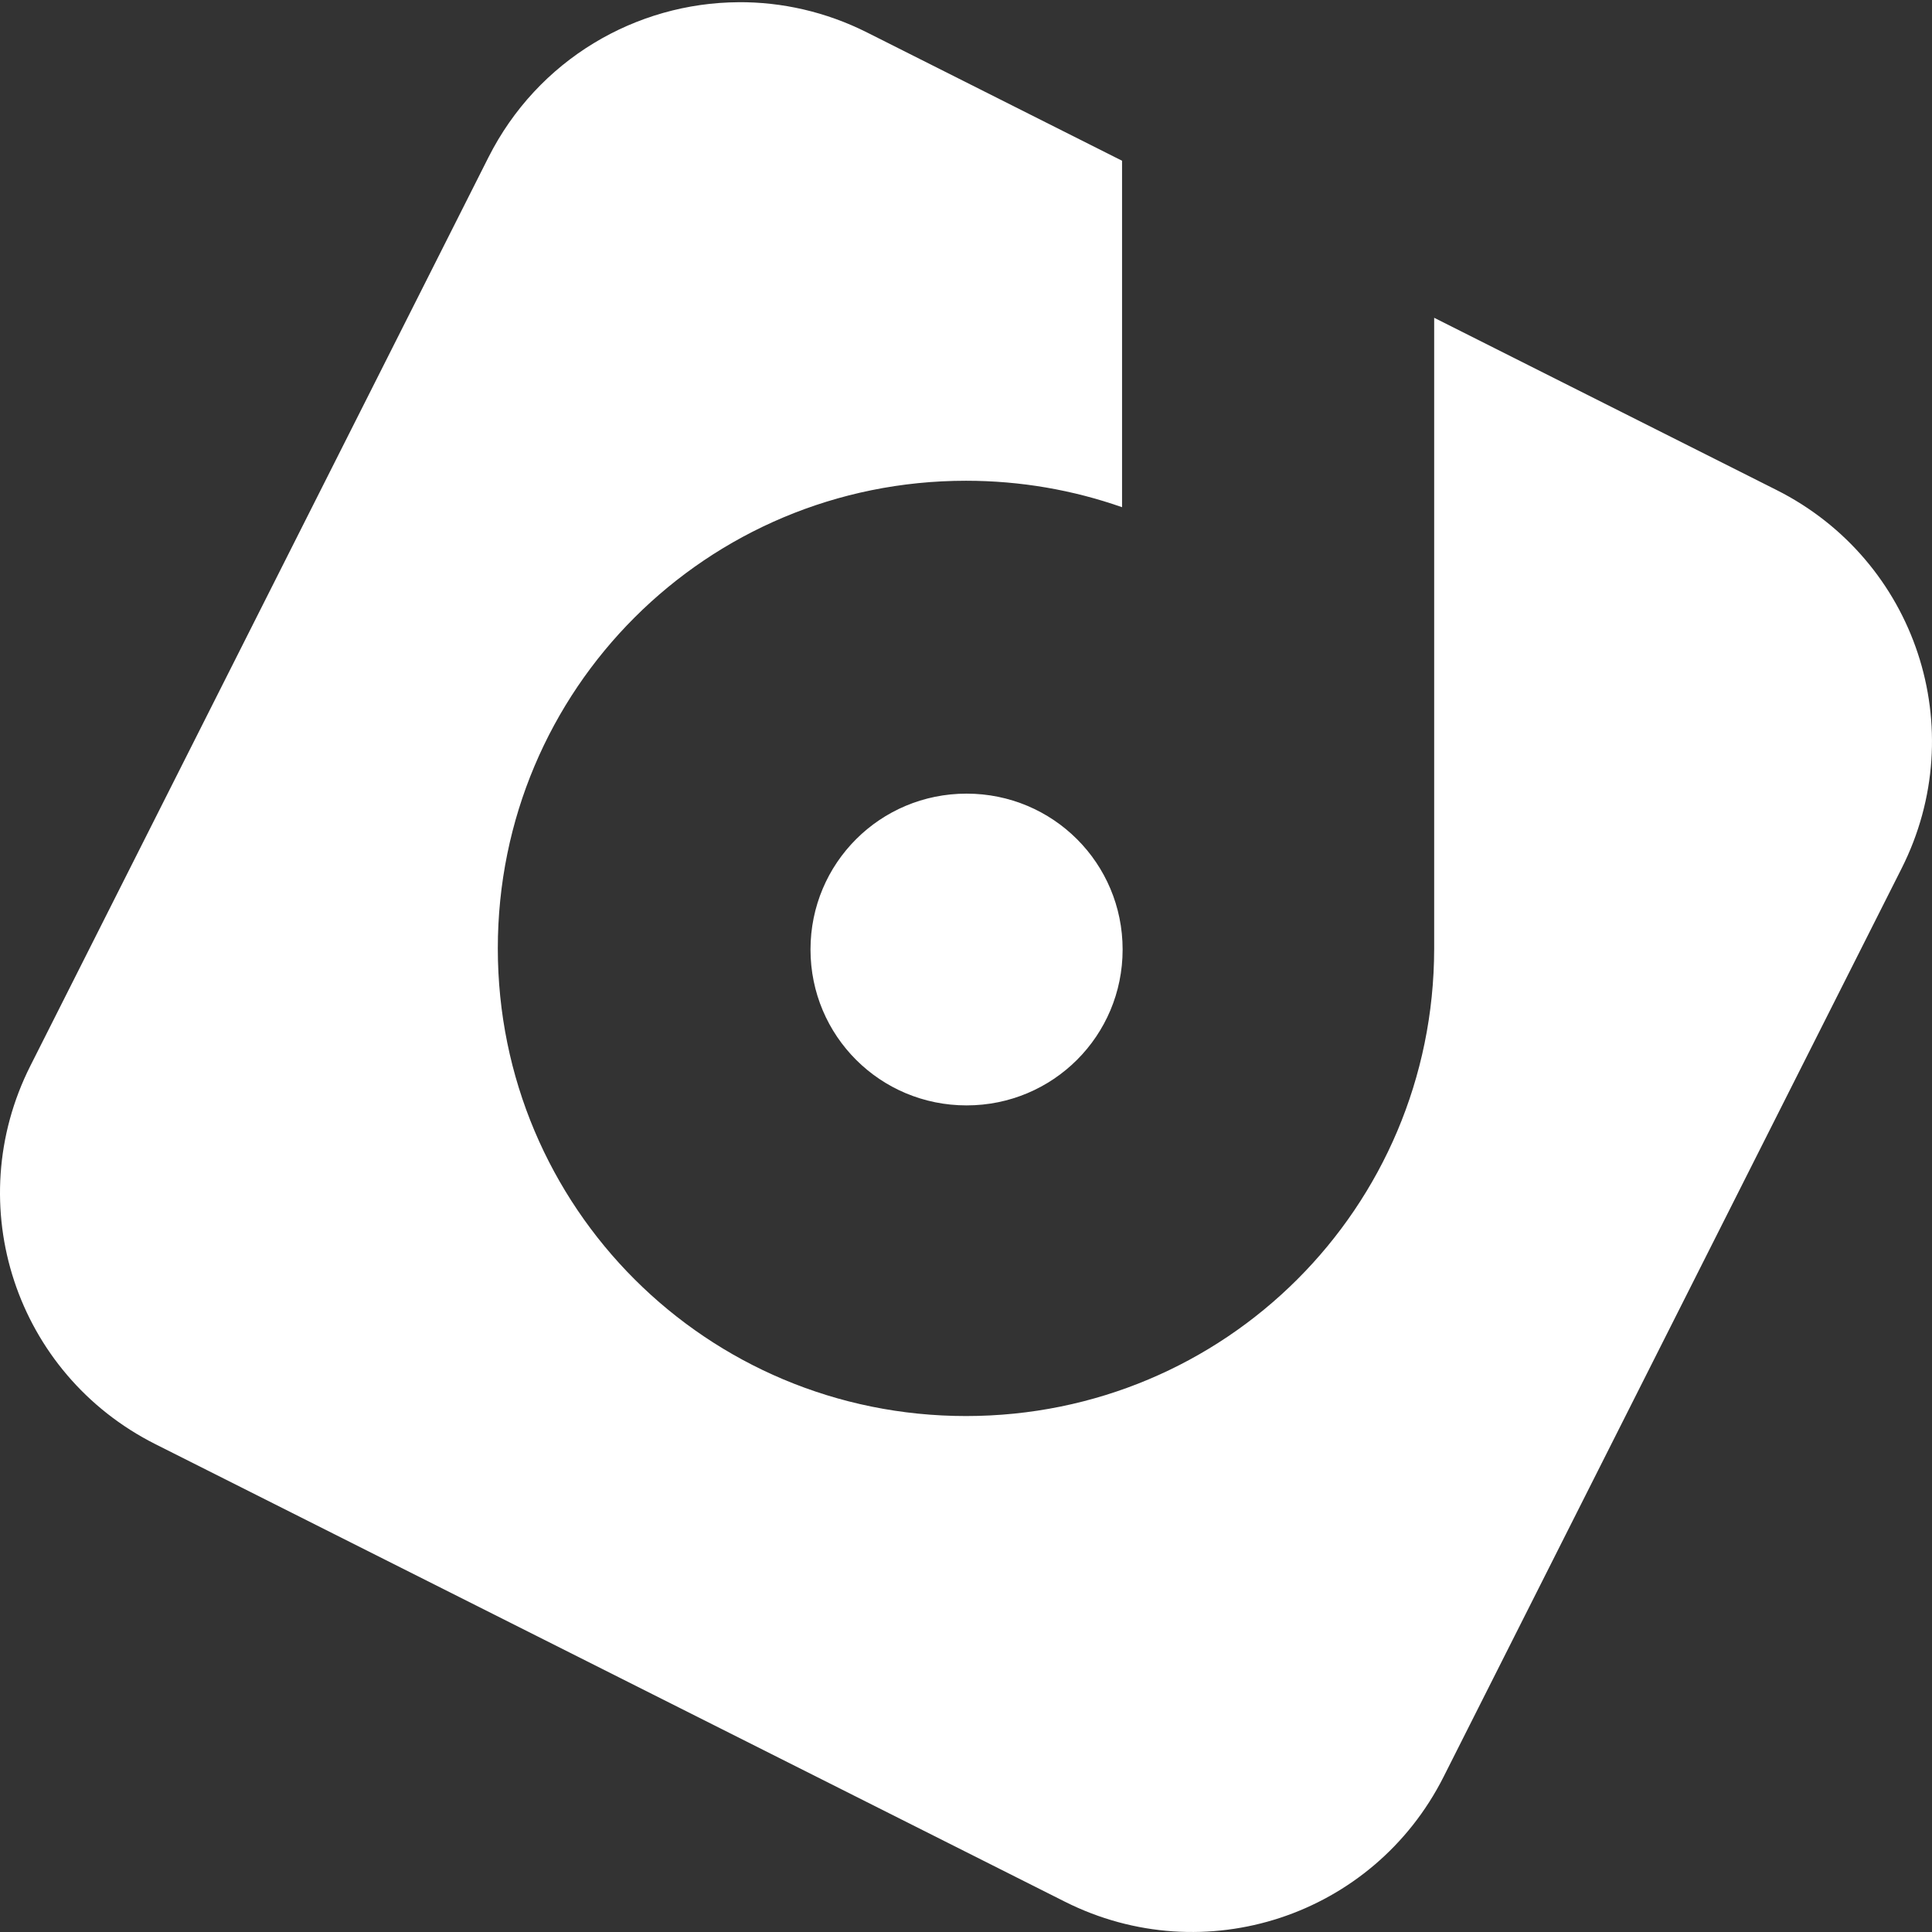 <?xml version="1.0" encoding="UTF-8" standalone="no"?>
<!-- Created with Inkscape (http://www.inkscape.org/) -->

<svg
   xmlns:dc="http://purl.org/dc/elements/1.1/"
   xmlns:cc="http://creativecommons.org/ns#"
   xmlns:rdf="http://www.w3.org/1999/02/22-rdf-syntax-ns#"
   xmlns:svg="http://www.w3.org/2000/svg"
   xmlns="http://www.w3.org/2000/svg"
   xmlns:sodipodi="http://sodipodi.sourceforge.net/DTD/sodipodi-0.dtd"
   xmlns:inkscape="http://www.inkscape.org/namespaces/inkscape"
   width="1080"
   height="1080"
   viewBox="0 0 285.75 285.75"
   version="1.1"
   id="svg3121"
   inkscape:version="0.92.5 (0.92.5+69)"
   sodipodi:docname="icon-white.svg">
  <rect x="0" y="0" width="285.75" height="285.75" fill="#333333" stroke="none"/>
  <defs
     id="defs3115" />
  <sodipodi:namedview
     id="base"
     pagecolor="#ffffff"
     bordercolor="#666666"
     borderopacity="1.0"
     inkscape:pageopacity="0.0"
     inkscape:pageshadow="2"
     inkscape:zoom="0.49497475"
     inkscape:cx="42.97011"
     inkscape:cy="564.18419"
     inkscape:document-units="mm"
     inkscape:current-layer="layer1"
     showgrid="false"
     units="px"
     inkscape:window-width="1920"
     inkscape:window-height="1016"
     inkscape:window-x="0"
     inkscape:window-y="0"
     inkscape:window-maximized="1" />
  <g
     inkscape:label="Camada 1"
     inkscape:groupmode="layer"
     id="layer1"
     transform="translate(0,-11.25)">
    <path
       inkscape:connector-curvature="0"
       id="rect1349"
       d="M 109.223,11.578 C 94.067,11.665 79.543,20.041 72.233,34.54 L 4.494,168.885 c -10.397,20.62 -2.148,45.58 18.495,55.965 L 157.489,292.511 c 20.643,10.385 45.632,2.145 56.028,-18.474 l 67.739,-134.346 c 10.397,-20.619 2.148,-45.58 -18.495,-55.965 l -50.641,-25.475 v 93.274 0.077 0 c -0.058,38.281 -30.909,69.086 -69.245,69.086 -38.362,0 -69.246,-30.848 -69.246,-69.166 0,-38.318 30.884,-69.167 69.246,-69.167 8.102,0 15.867,1.38 23.081,3.912 V 35.025 L 128.262,16.062 C 122.134,12.979 115.622,11.538 109.223,11.574 Z m 33.735,117.053 c -12.787,0 -23.082,10.282 -23.082,23.055 0,12.773 10.295,23.056 23.082,23.056 12.787,0 23.082,-10.283 23.082,-23.056 0,-12.773 -10.295,-23.055 -23.082,-23.055 z"
       style="opacity:1;fill:#ffffff;fill-opacity:1;stroke:none;stroke-width:0.265;stroke-opacity:1" />
  </g>
</svg>
